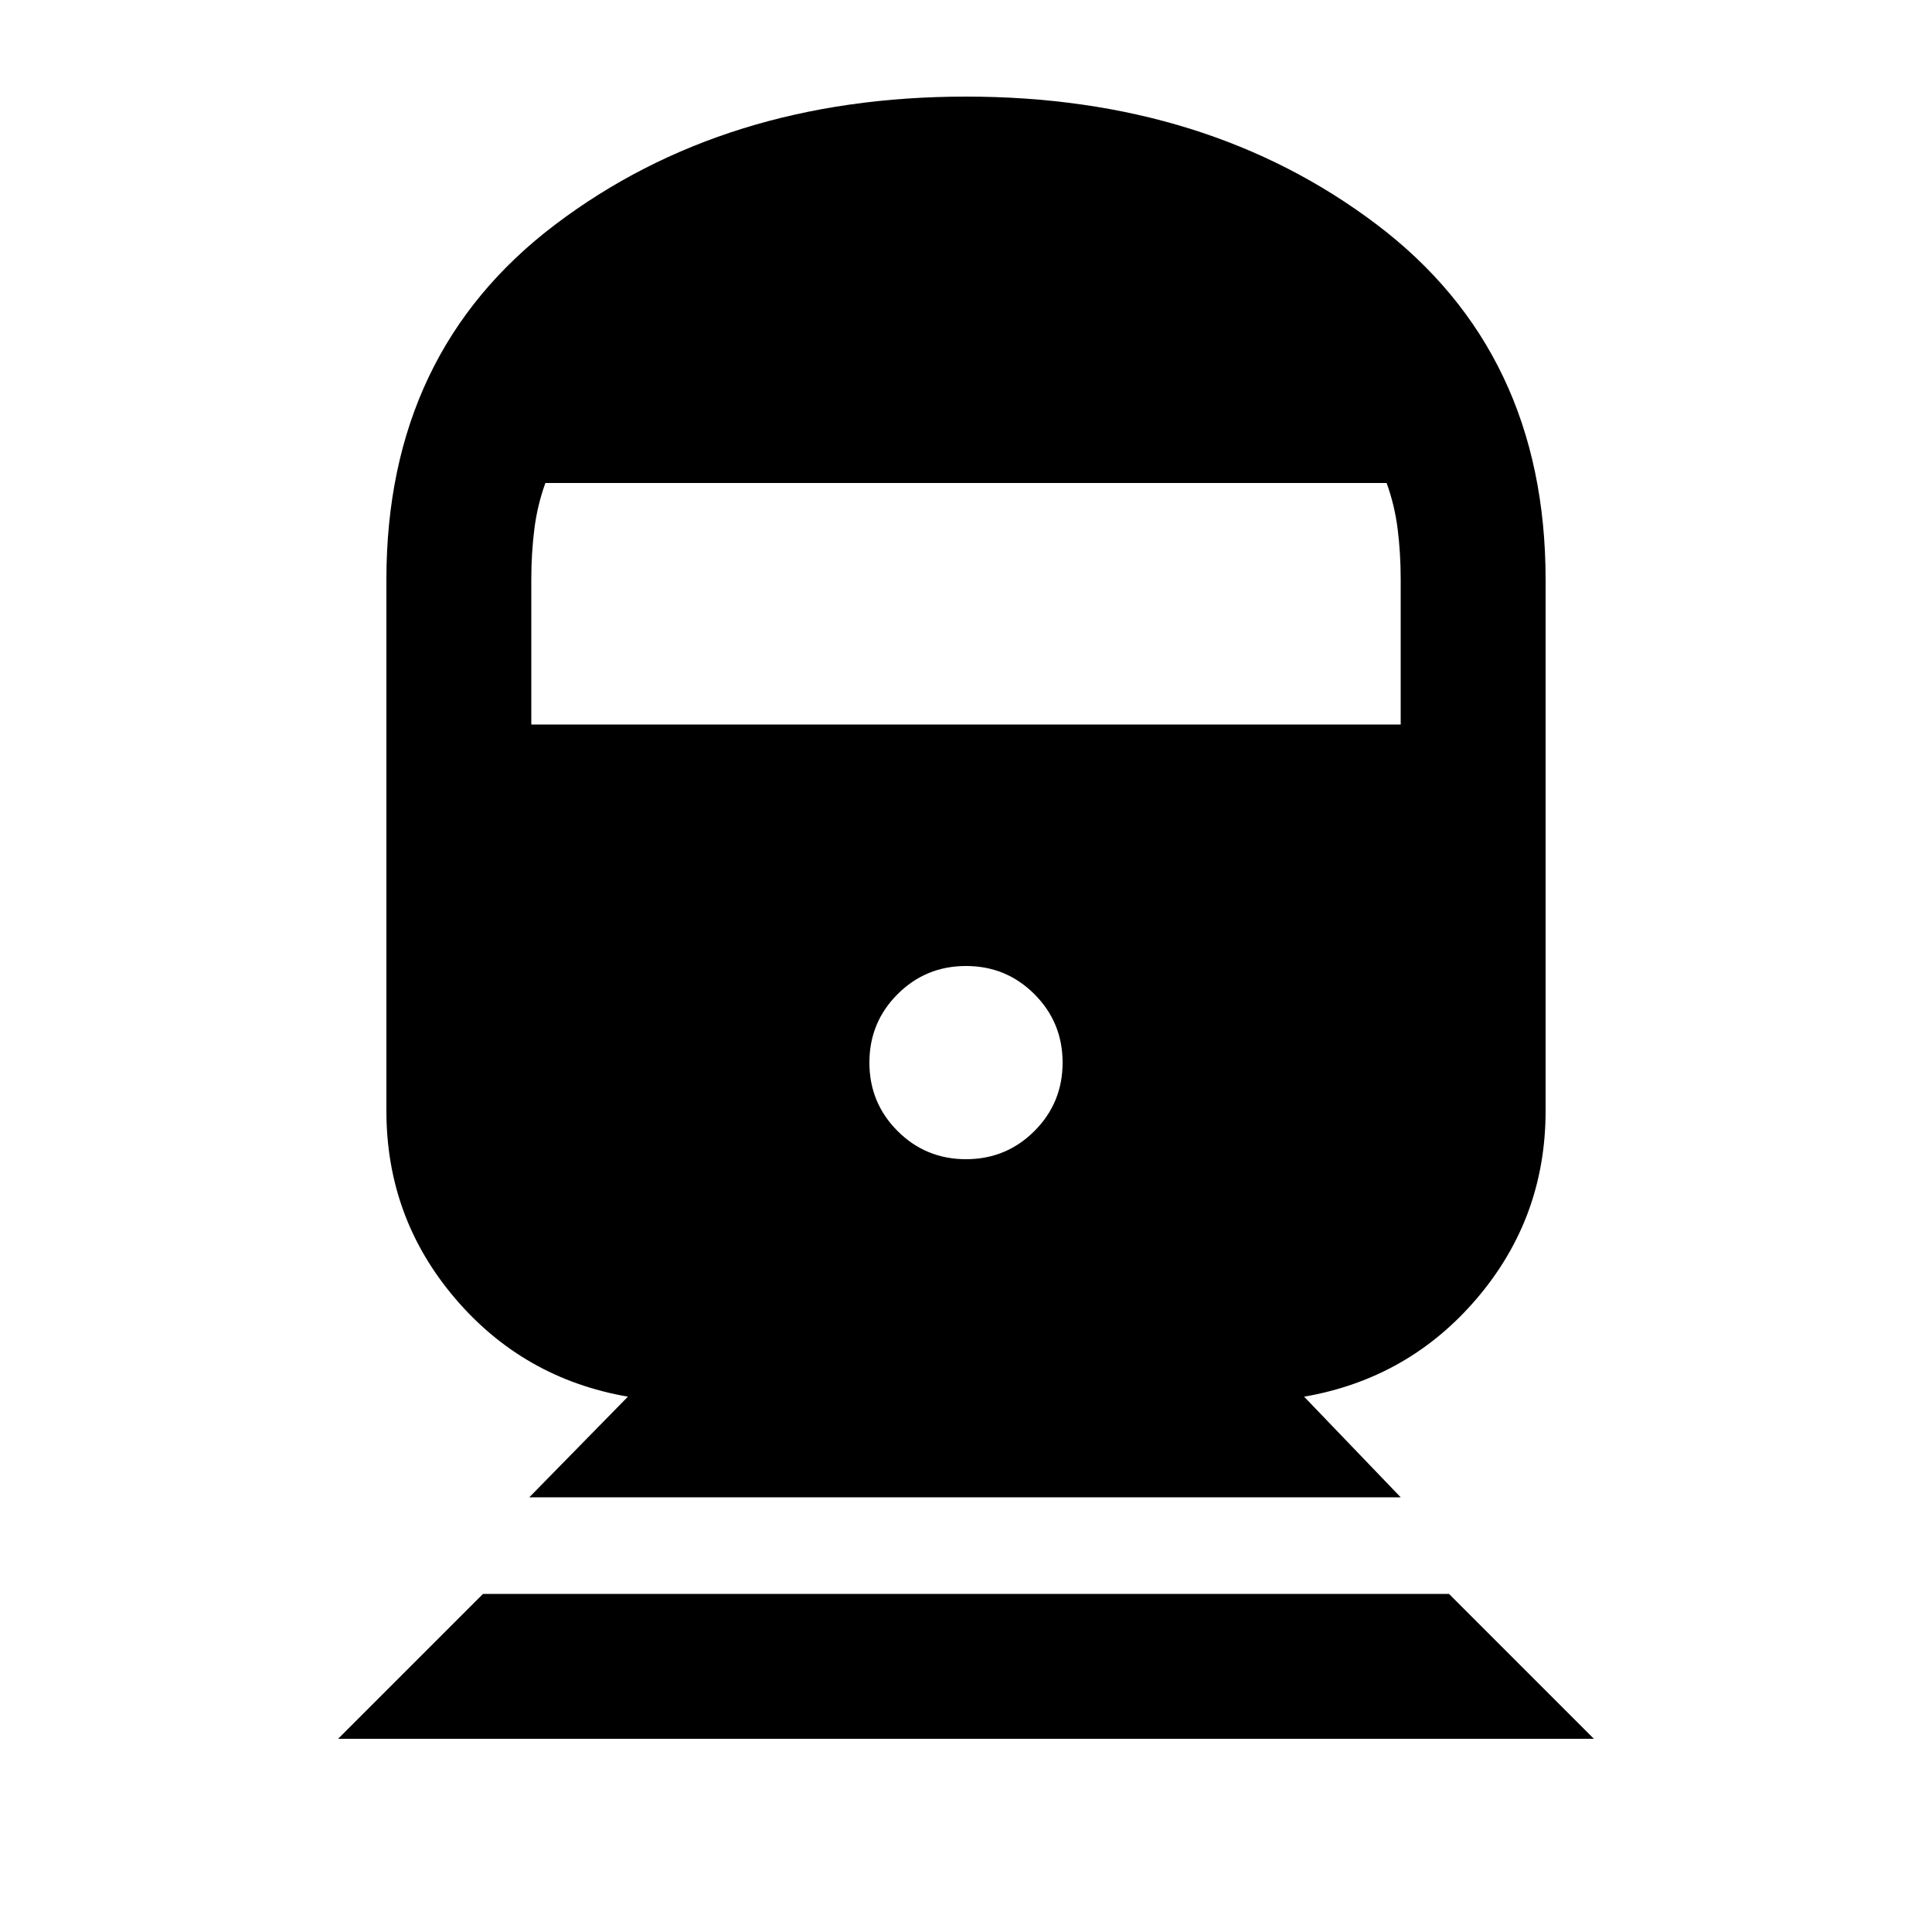 <svg xmlns="http://www.w3.org/2000/svg" height="20" viewBox="0 -960 960 960" width="20"><path d="m168-96 72-72h480l72 72H168Zm95-120 49-50q-52-9-86-49t-34-93v-264q0-113 84-176.5T480-912q120 0 204 63.5T768-672v264q0 53-34 93t-86 49l48 50H263Zm217-168q20 0 34-14t14-34q0-20-14-34t-34-14q-20 0-34 14t-14 34q0 20 14 34t34 14ZM264-600h432v-72q0-13-1.5-25t-5.5-23H271q-4 11-5.5 23t-1.5 25v72Z"/></svg>